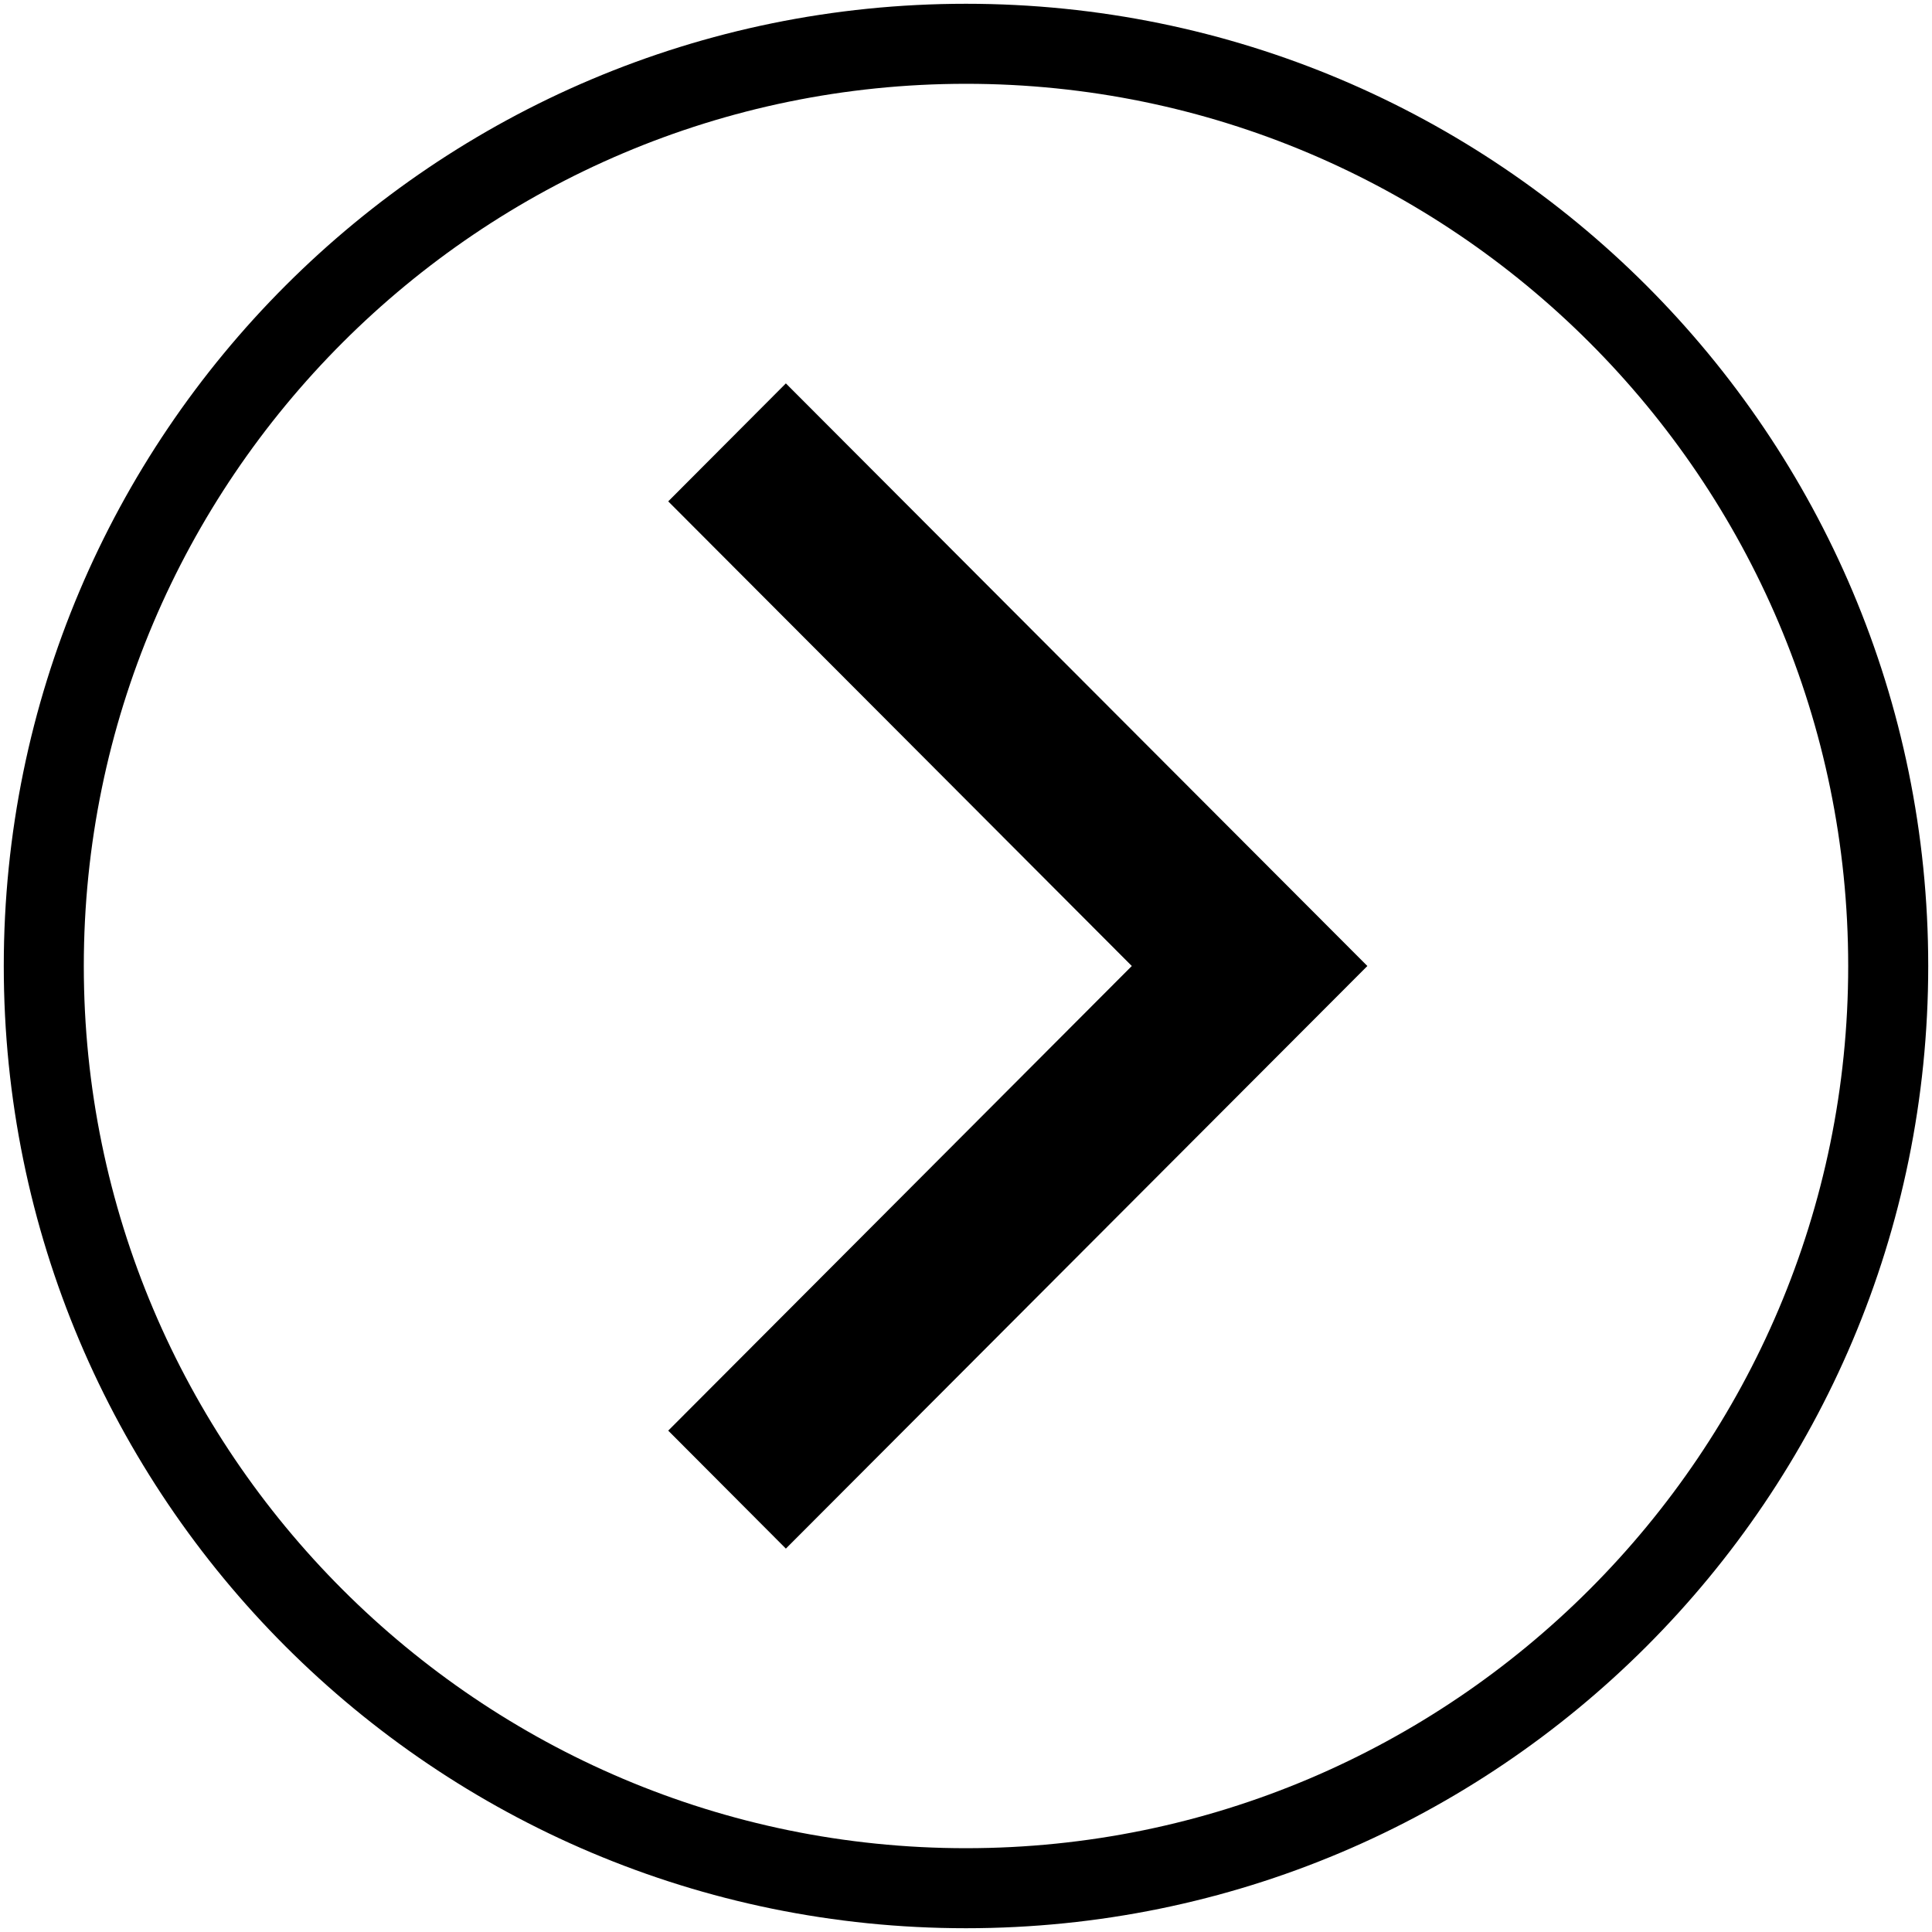 <?xml version="1.0" encoding="UTF-8" standalone="no"?><!DOCTYPE svg PUBLIC "-//W3C//DTD SVG 1.1//EN" "http://www.w3.org/Graphics/SVG/1.1/DTD/svg11.dtd"><svg width="100%" height="100%" viewBox="0 0 512 512" version="1.1" xmlns="http://www.w3.org/2000/svg" xmlns:xlink="http://www.w3.org/1999/xlink" xml:space="preserve" style="fill-rule:evenodd;clip-rule:evenodd;stroke-linejoin:round;stroke-miterlimit:1.414;"><g><path d="M256,1c-140.863,0 -255,114.137 -255,255c0,140.863 114.137,255 255,255c140.863,0 255,-114.137 255,-255c0,-140.863 -114.137,-255 -255,-255ZM256,22.209c128.849,0 233.791,104.82 233.791,233.791c0,128.849 -104.82,233.791 -233.791,233.791c-128.849,0 -233.791,-104.82 -233.791,-233.791c0,-128.849 104.942,-233.791 233.791,-233.791l0,0Z" style="fill:#000;fill-rule:nonzero;"/><path d="M177.087,132.867l31.177,-31.264l154.099,154.397l-154.099,154.397l-31.177,-31.265l122.852,-123.132l-122.852,-123.133Z" style="fill:#000;"/></g></svg>